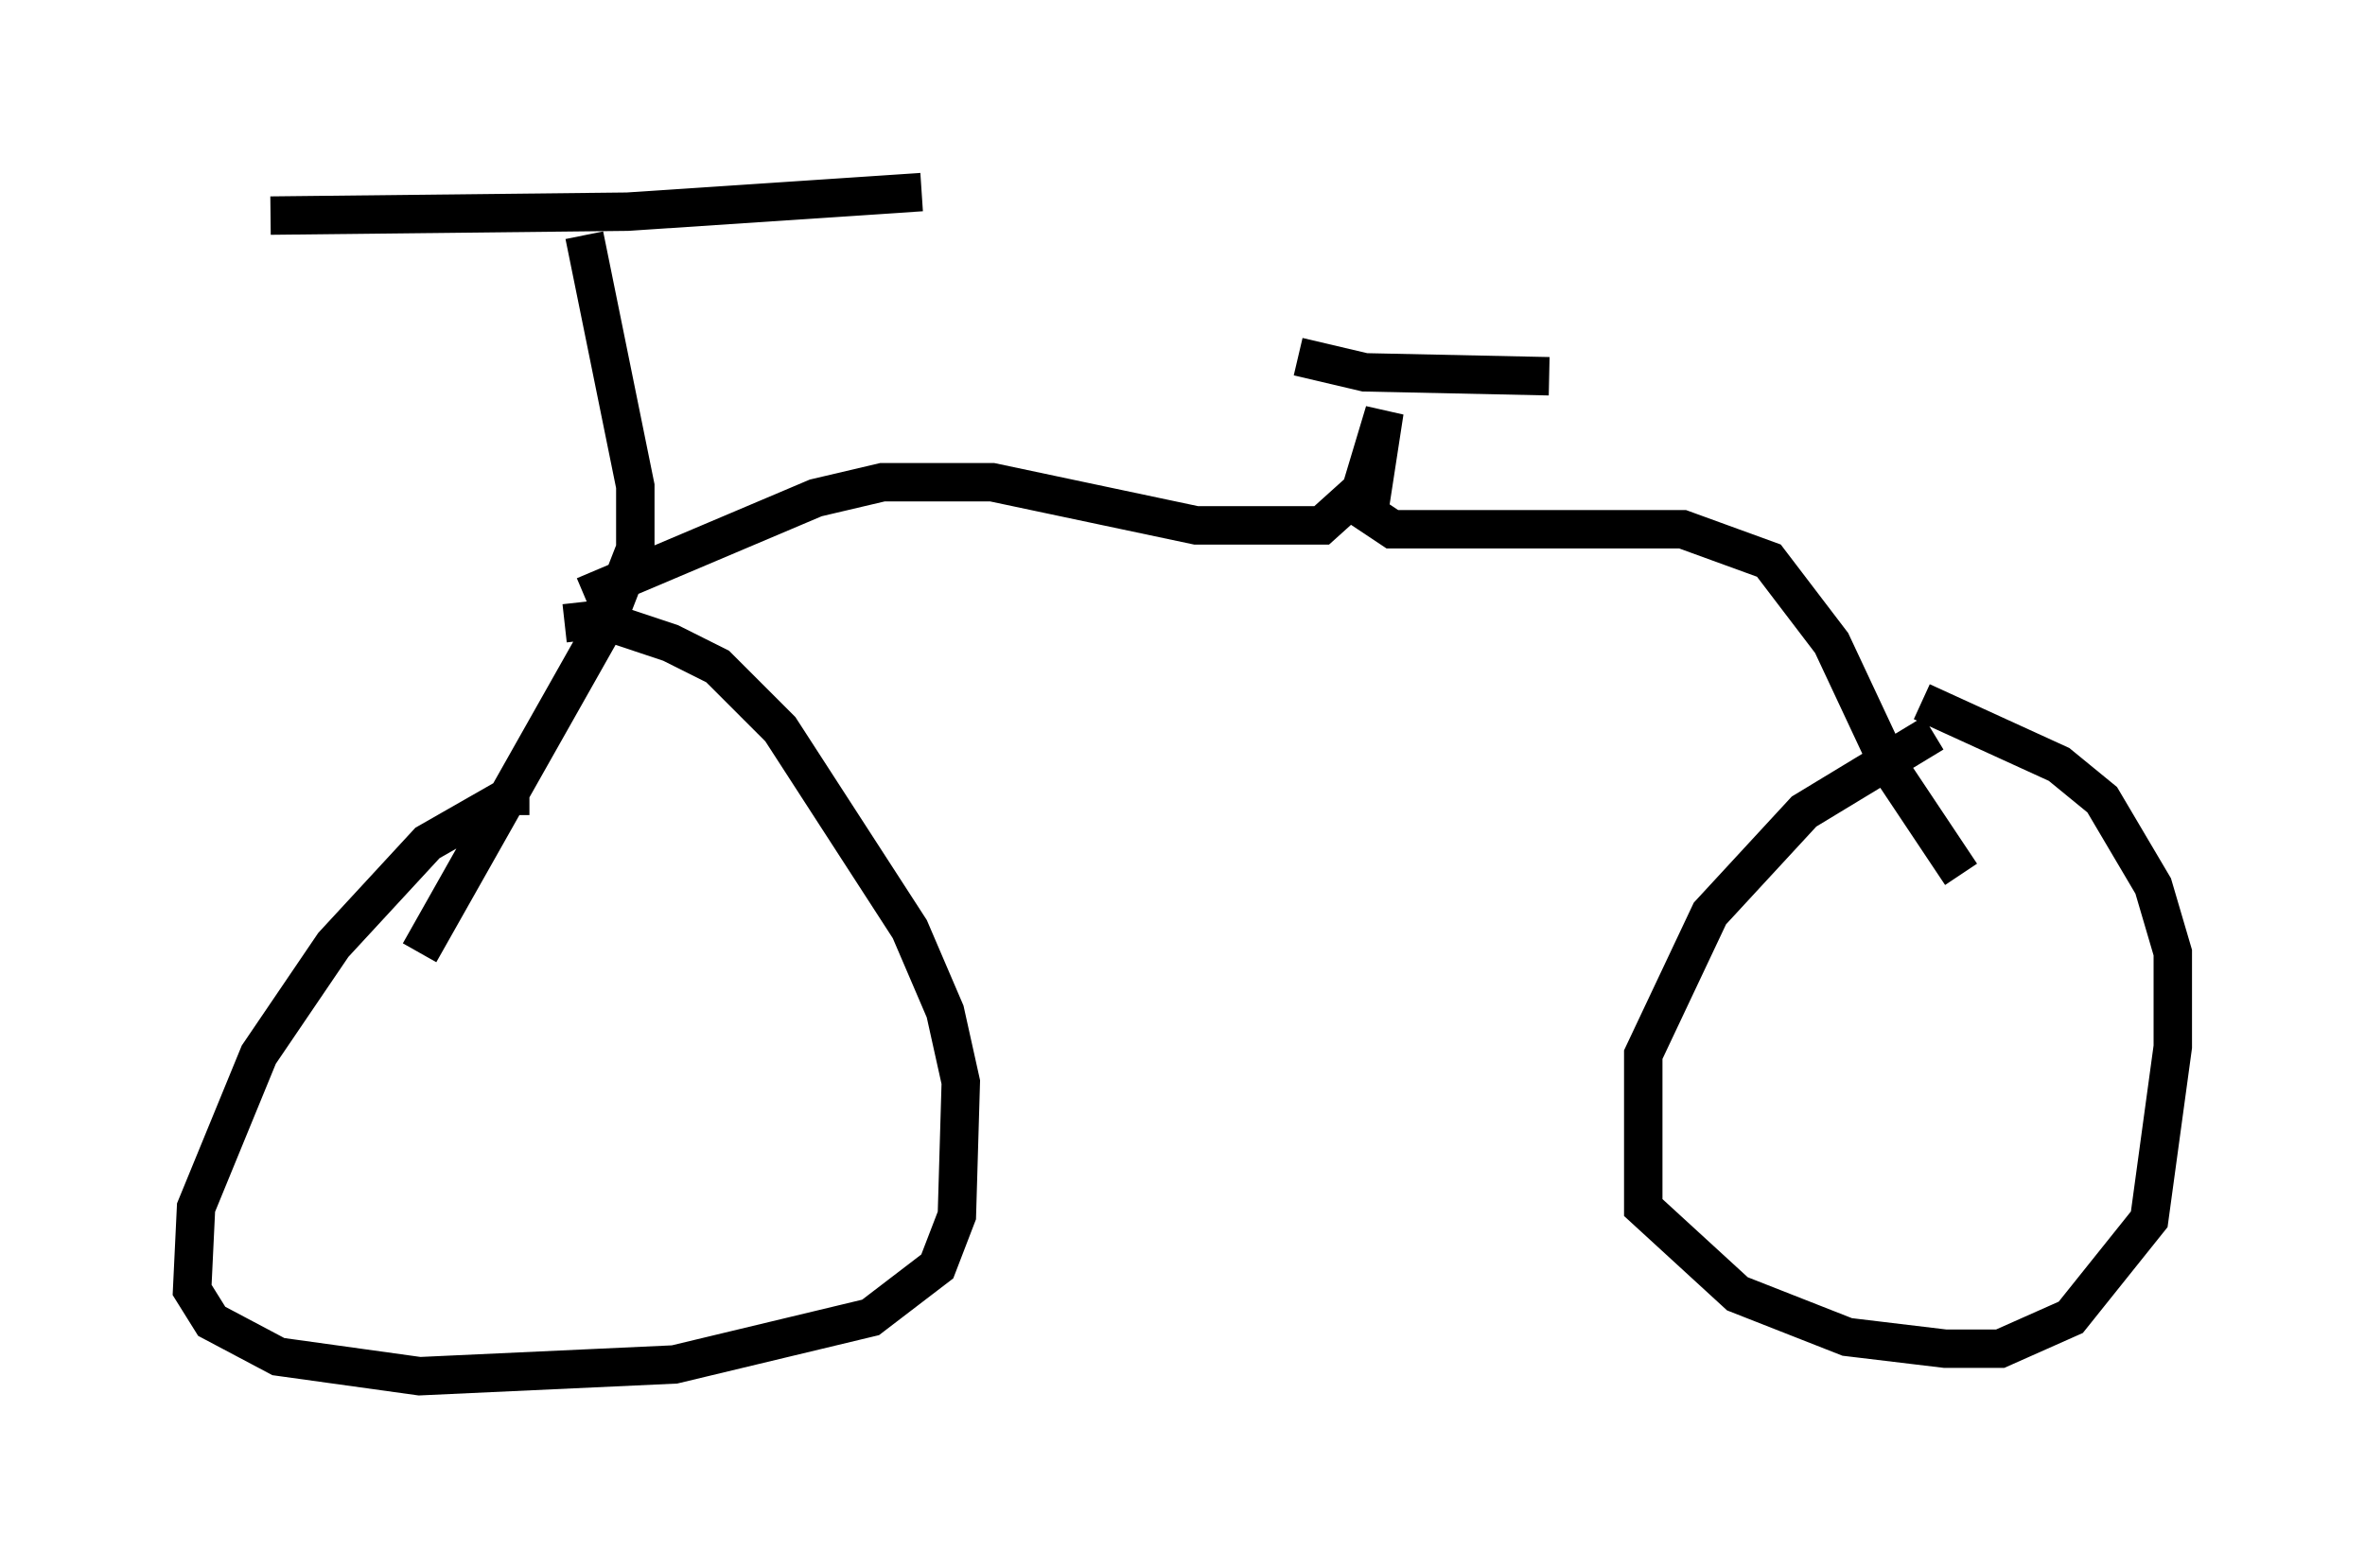 <?xml version="1.0" encoding="utf-8" ?>
<svg baseProfile="full" height="40.83" version="1.1" width="61.553" xmlns="http://www.w3.org/2000/svg" xmlns:ev="http://www.w3.org/2001/xml-events" xmlns:xlink="http://www.w3.org/1999/xlink"><defs /><rect fill="white" height="40.83" width="61.553" x="0" y="0" /><path d="M21.129, 5.715 m-14.088, -0.102 l9.29, -0.102 7.656, -0.51 m-8.779, 1.123 l1.327, 6.533 0.0, 1.633 l-0.715, 1.838 -4.9, 8.677 m4.288, -9.29 l6.023, -2.552 1.735, -0.408 l2.858, 0.0 5.308, 1.123 l3.267, 0.0 1.021, -0.919 l0.613, -2.042 -0.408, 2.654 l0.613, 0.408 7.554, 0.0 l2.246, 0.817 1.633, 2.144 l1.531, 3.267 1.838, 2.756 m-37.261, -2.042 l-0.51, 0.0 -2.144, 1.225 l-2.45, 2.654 -1.94, 2.858 l-1.633, 3.981 -0.102, 2.144 l0.51, 0.817 1.735, 0.919 l3.675, 0.51 6.635, -0.306 l5.104, -1.225 1.735, -1.327 l0.51, -1.327 0.102, -3.471 l-0.408, -1.838 -0.919, -2.144 l-3.369, -5.206 -1.633, -1.633 l-1.225, -0.613 -1.838, -0.613 l-0.919, 0.102 m35.627, 2.858 l-3.369, 2.042 -2.45, 2.654 l-1.735, 3.675 0.0, 3.981 l2.45, 2.246 2.858, 1.123 l2.552, 0.306 1.429, 0.0 l1.838, -0.817 2.042, -2.552 l0.613, -4.492 0.0, -2.45 l-0.51, -1.735 -1.327, -2.246 l-1.123, -0.919 -3.573, -1.633 m-16.231, -8.983 l1.735, 0.408 4.798, 0.102 " fill="none" stroke="black" stroke-width="1" /></svg>